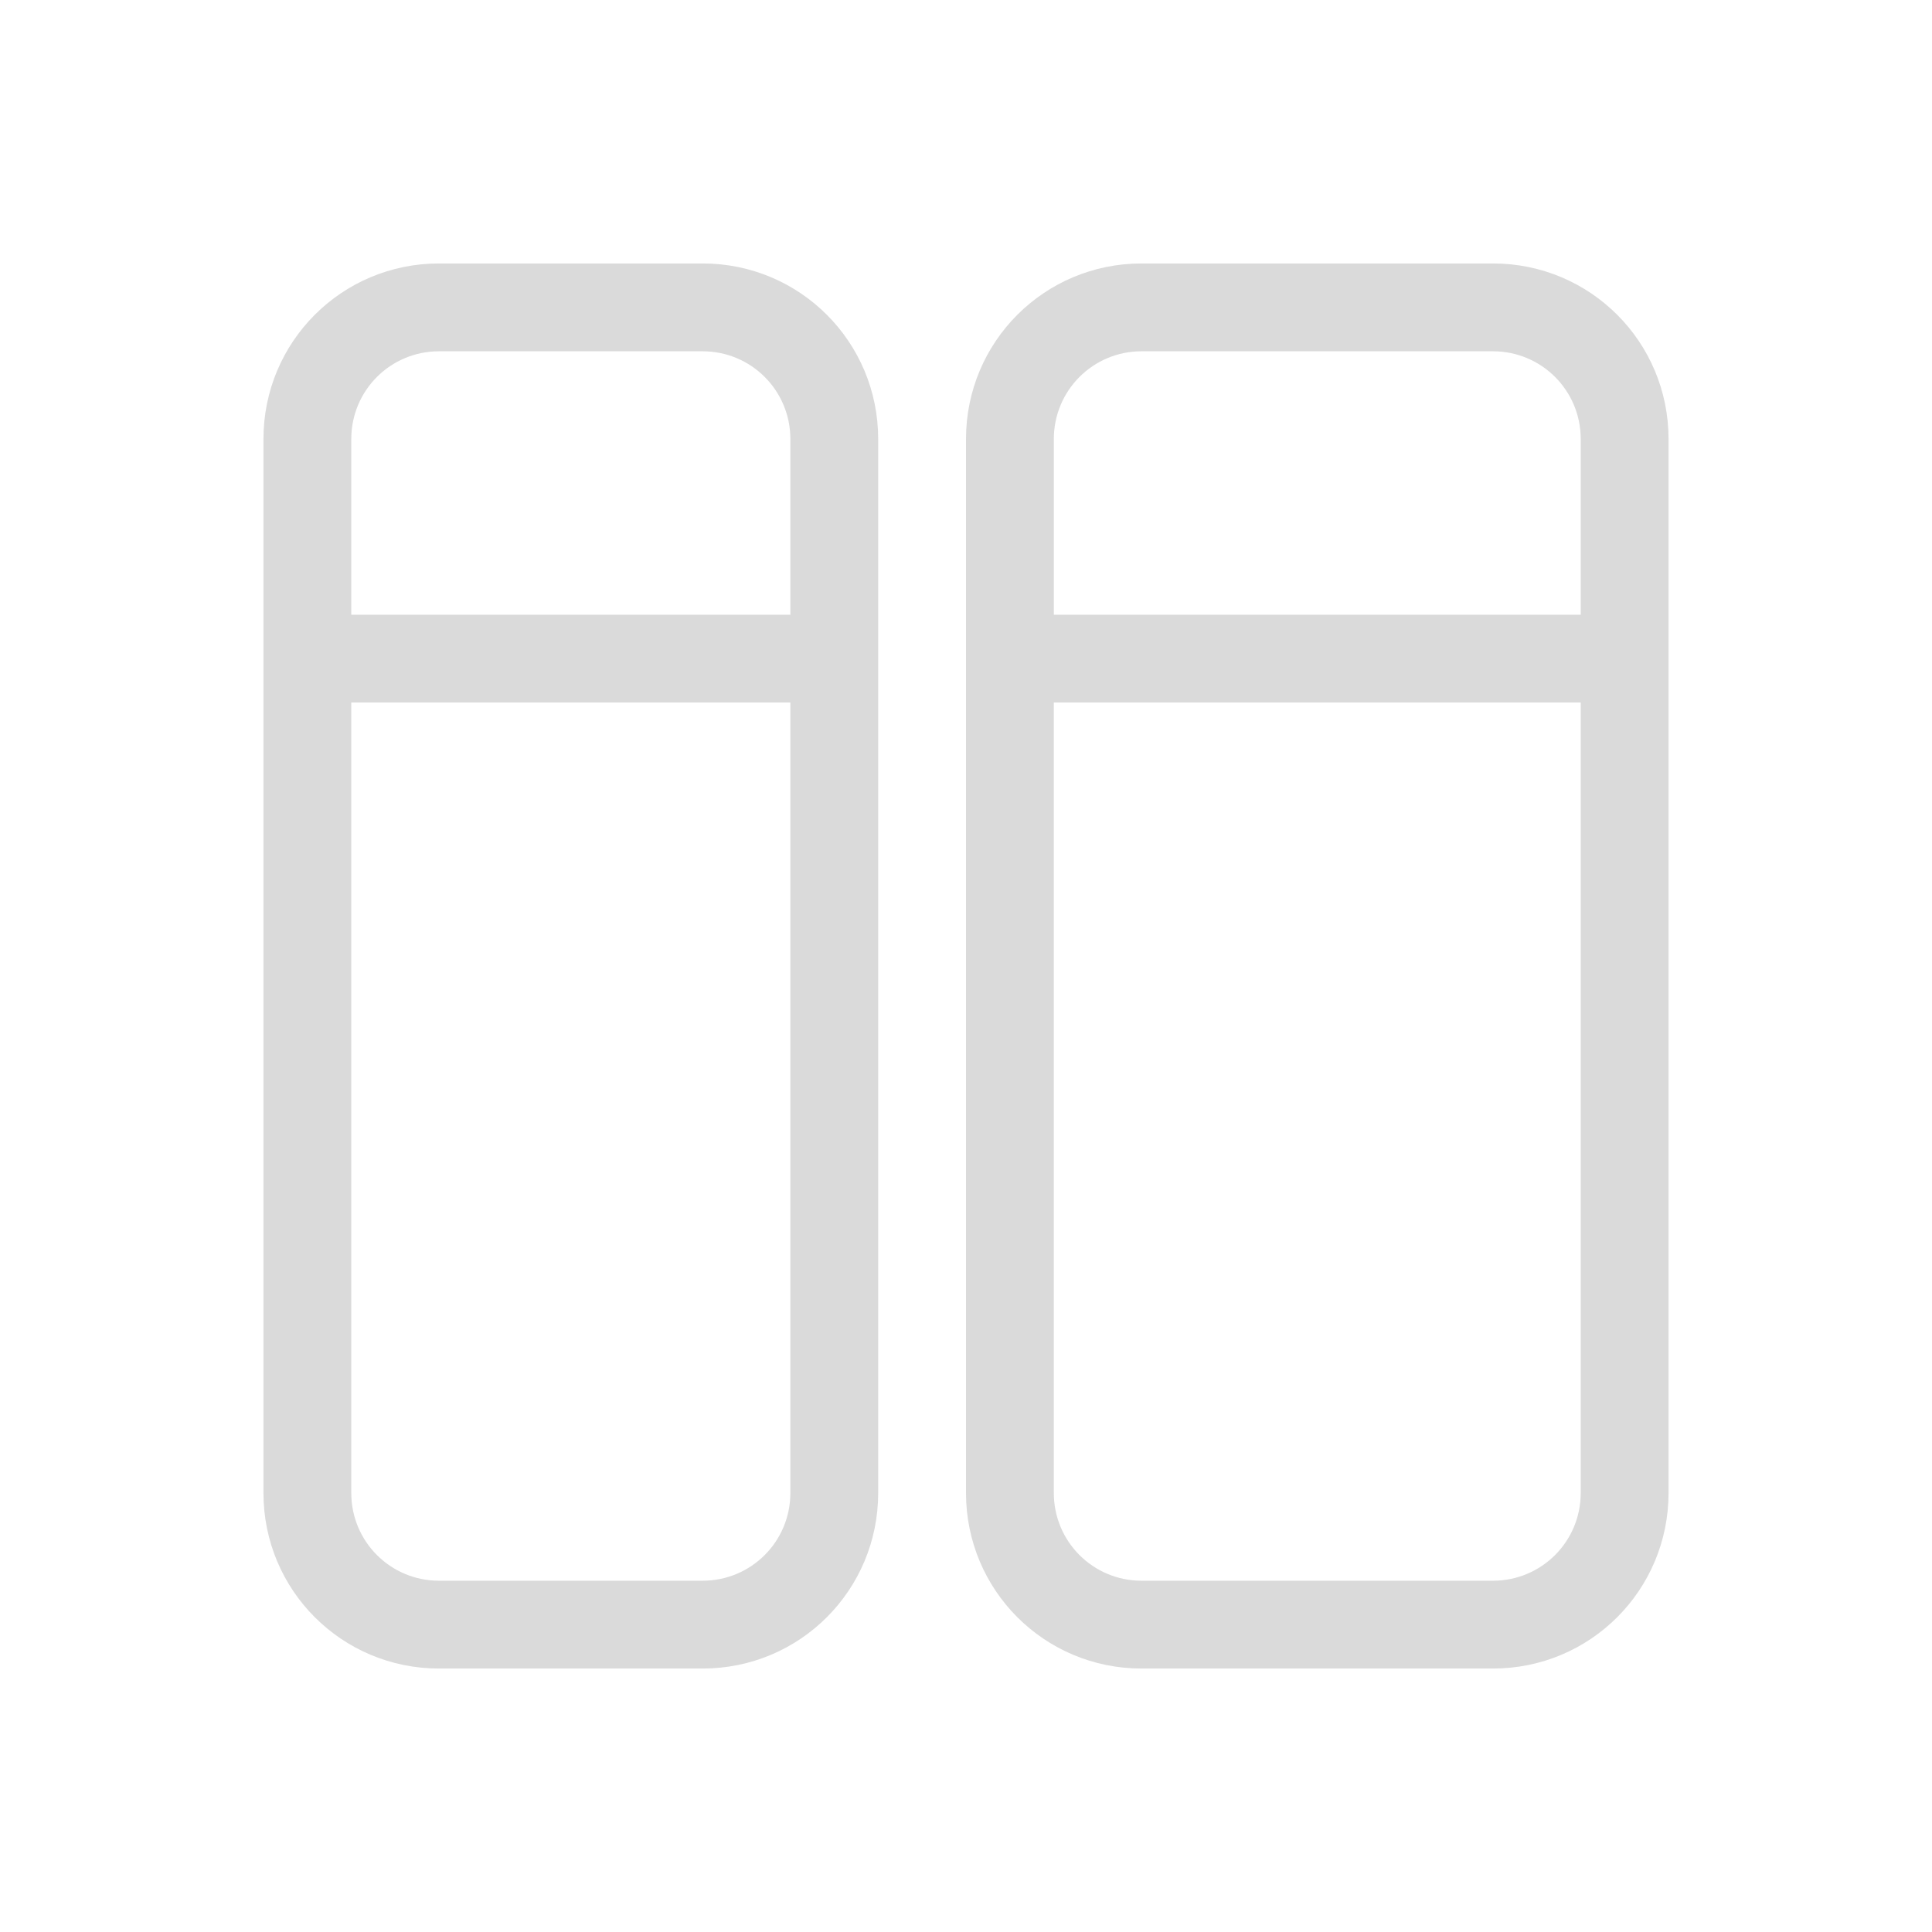 <svg version="1.1" viewBox="0 0 22 22" xmlns="http://www.w3.org/2000/svg">
 <defs>
  <style id="current-color-scheme" type="text/css">.ColorScheme-Text {
        color:#dadada;
      }</style>
 </defs>
 <path class="ColorScheme-Text" d="m5 3c-1.108 0-2 0.892-2 2v12c0 1.108 0.892 2 2 2h3c1.108 0 2-0.892 2-2v-12c0-1.108-0.892-2-2-2h-3zm8 0c-1.108 0-2 0.892-2 2v12c0 1.108 0.892 2 2 2h4c1.108 0 2-0.892 2-2v-12c0-1.108-0.892-2-2-2h-4zm-8 1h3c0.554 0 1 0.446 1 1v2h-5v-2c0-0.554 0.446-1 1-1zm8 0h4c0.554 0 1 0.446 1 1v2h-6v-2c0-0.554 0.446-1 1-1zm-9 4h5v9c0 0.554-0.446 1-1 1h-3c-0.554 0-1-0.446-1-1v-9zm8 0h6v9c0 0.554-0.446 1-1 1h-4c-0.554 0-1-0.446-1-1v-9z" fill="currentColor"/>
</svg>
